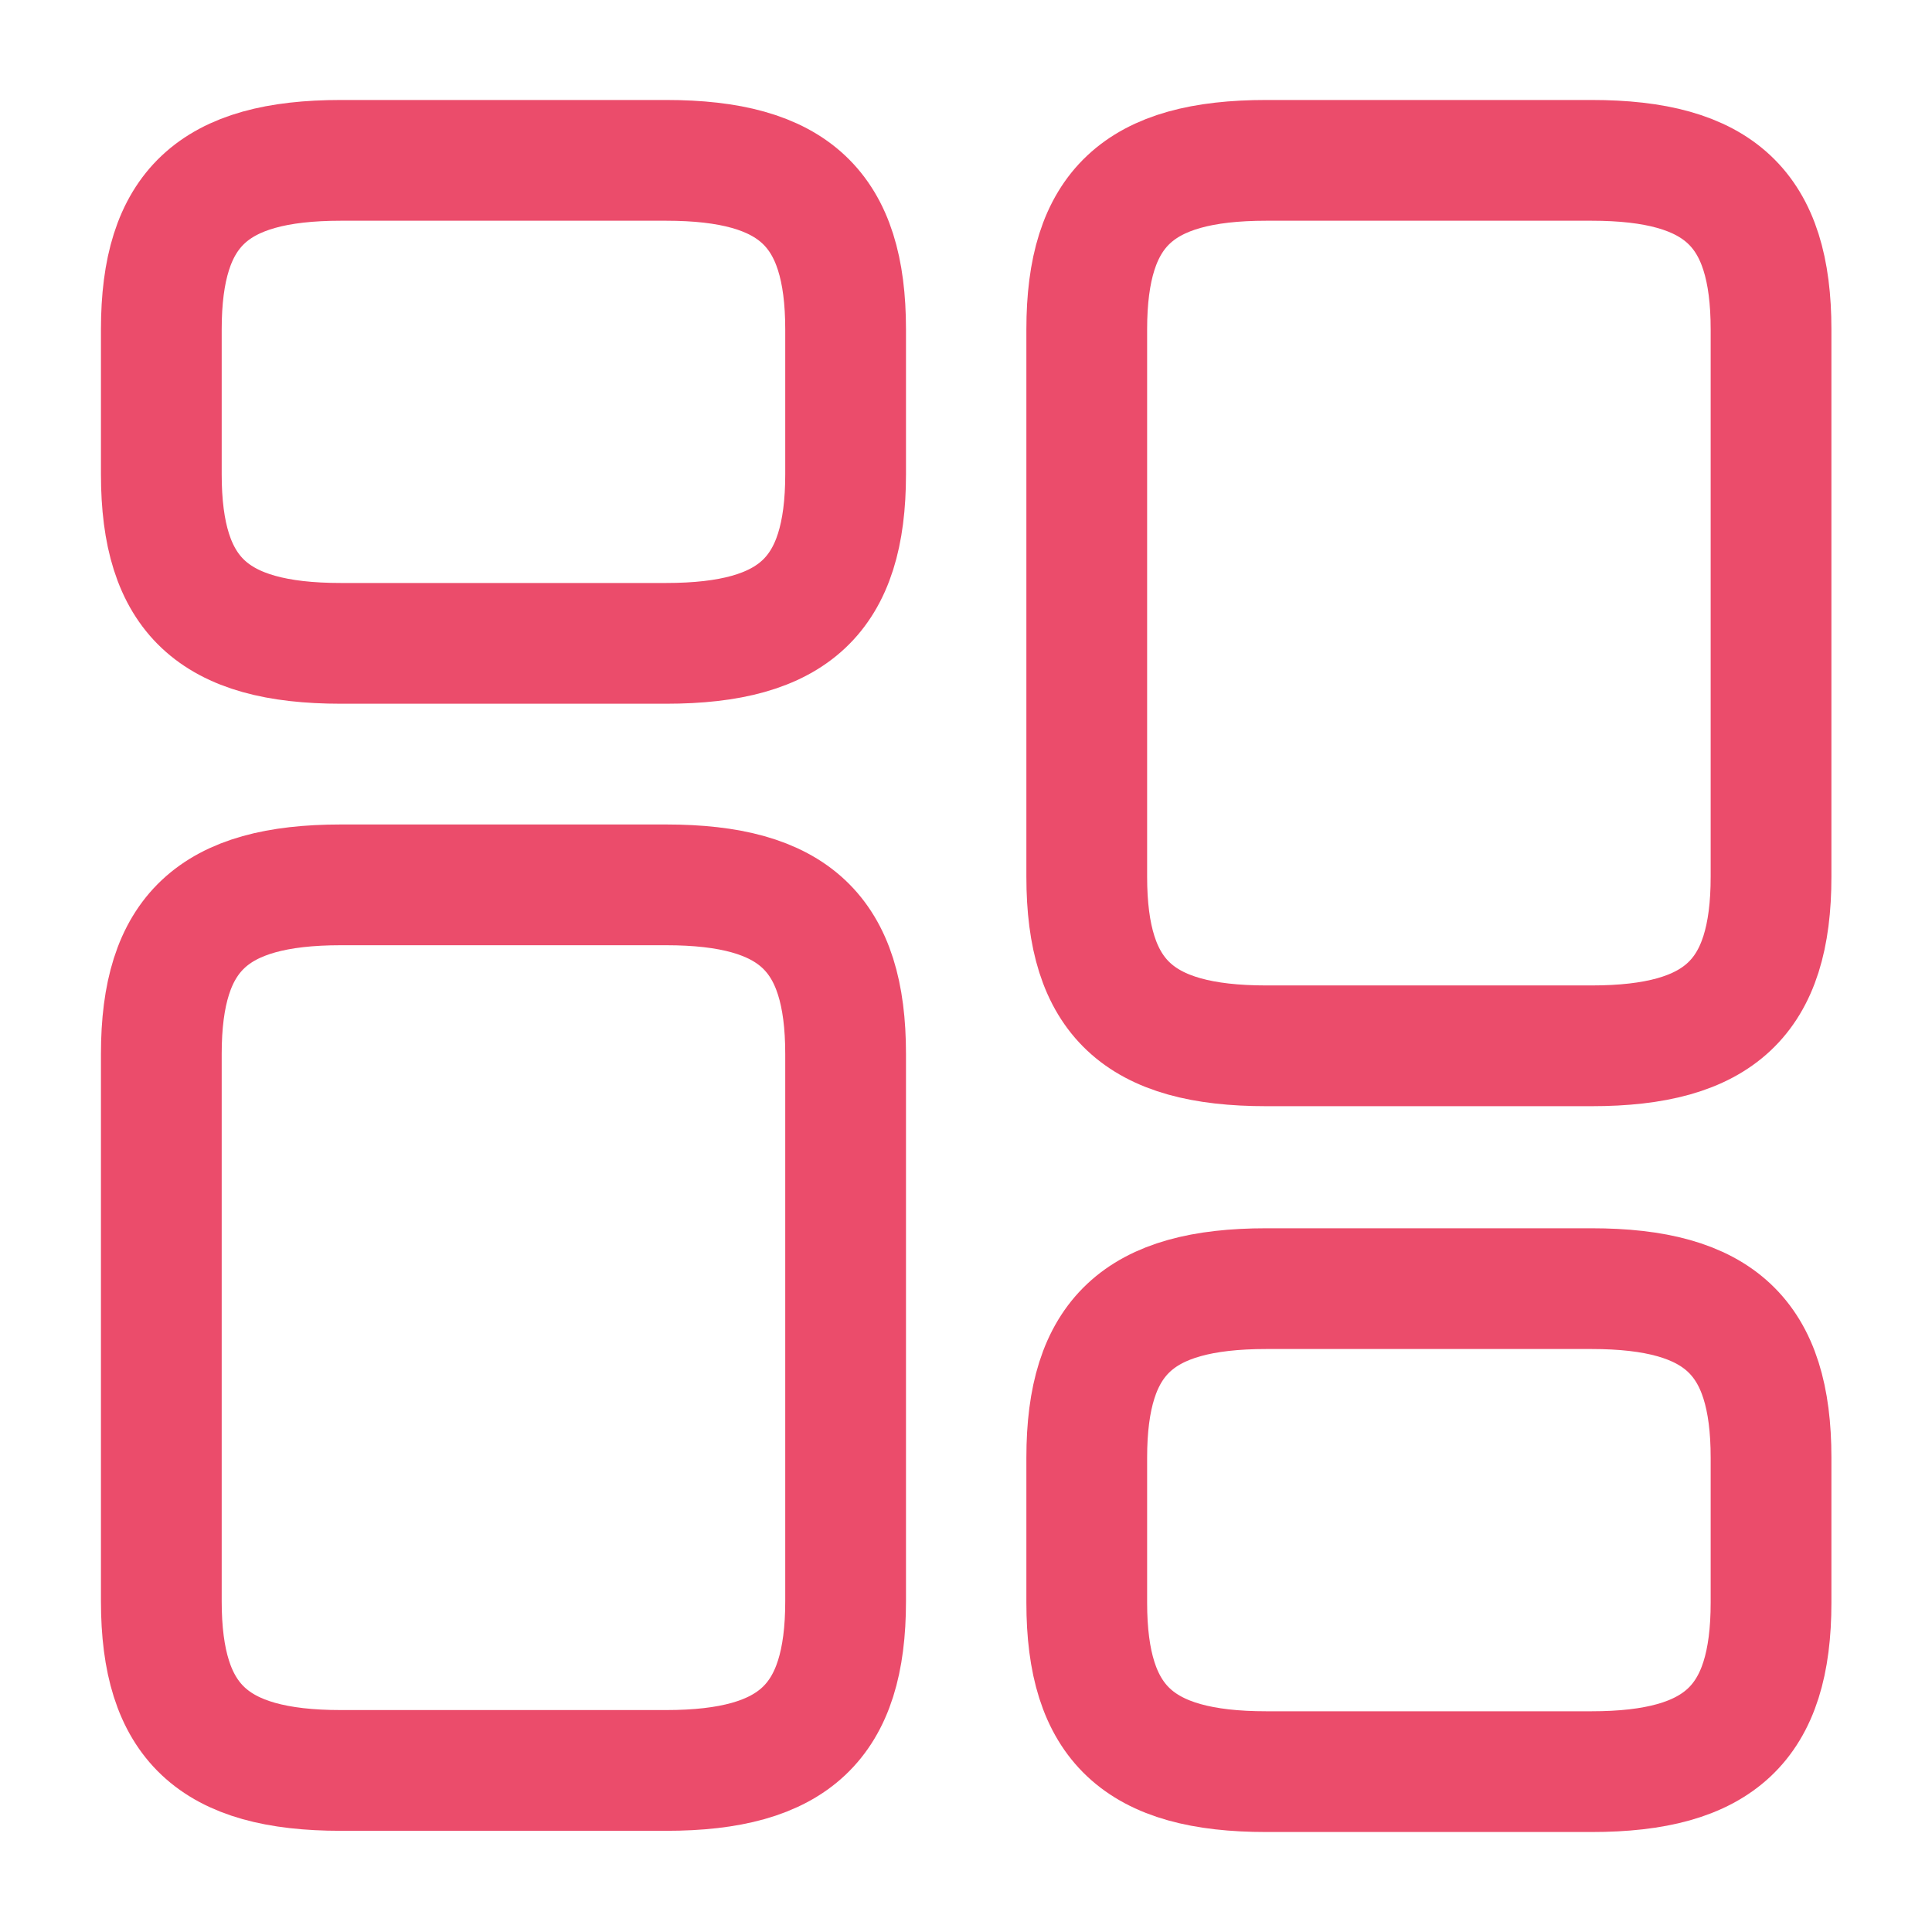   <svg
    width="16"
    height="16"
    viewBox="0 0 16 16"
    fill="none"
    xmlns="http://www.w3.org/2000/svg"
  >
    <path
      d="M14.667 7.261V2.728C14.667 1.728 14.24 1.328 13.18 1.328H10.487C9.427 1.328 9 1.728 9 2.728V7.261C9 8.261 9.427 8.661 10.487 8.661H13.18C14.24 8.661 14.667 8.261 14.667 7.261Z"
      stroke="#EB4C6B"
      strokeLinecap="round"
      strokeLinejoin="round"
    />
    <path
      d="M14.667 13.272V12.072C14.667 11.072 14.24 10.672 13.18 10.672H10.487C9.427 10.672 9 11.072 9 12.072V13.272C9 14.272 9.427 14.672 10.487 14.672H13.18C14.24 14.672 14.667 14.272 14.667 13.272Z"
      stroke="#EB4C6B"
      strokeLinecap="round"
      strokeLinejoin="round"
    />
    <path
      d="M7.003 8.728V13.261C7.003 14.261 6.576 14.662 5.516 14.662H2.823C1.763 14.662 1.336 14.261 1.336 13.261V8.728C1.336 7.728 1.763 7.328 2.823 7.328H5.516C6.576 7.328 7.003 7.728 7.003 8.728Z"
      stroke="#EB4C6B"
      strokeLinecap="round"
      strokeLinejoin="round"
    />
    <path
      d="M7.003 2.728V3.928C7.003 4.928 6.576 5.328 5.516 5.328H2.823C1.763 5.328 1.336 4.928 1.336 3.928V2.728C1.336 1.728 1.763 1.328 2.823 1.328H5.516C6.576 1.328 7.003 1.728 7.003 2.728Z"
      stroke="#EB4C6B"
      strokeLinecap="round"
      strokeLinejoin="round"
    />
  </svg>